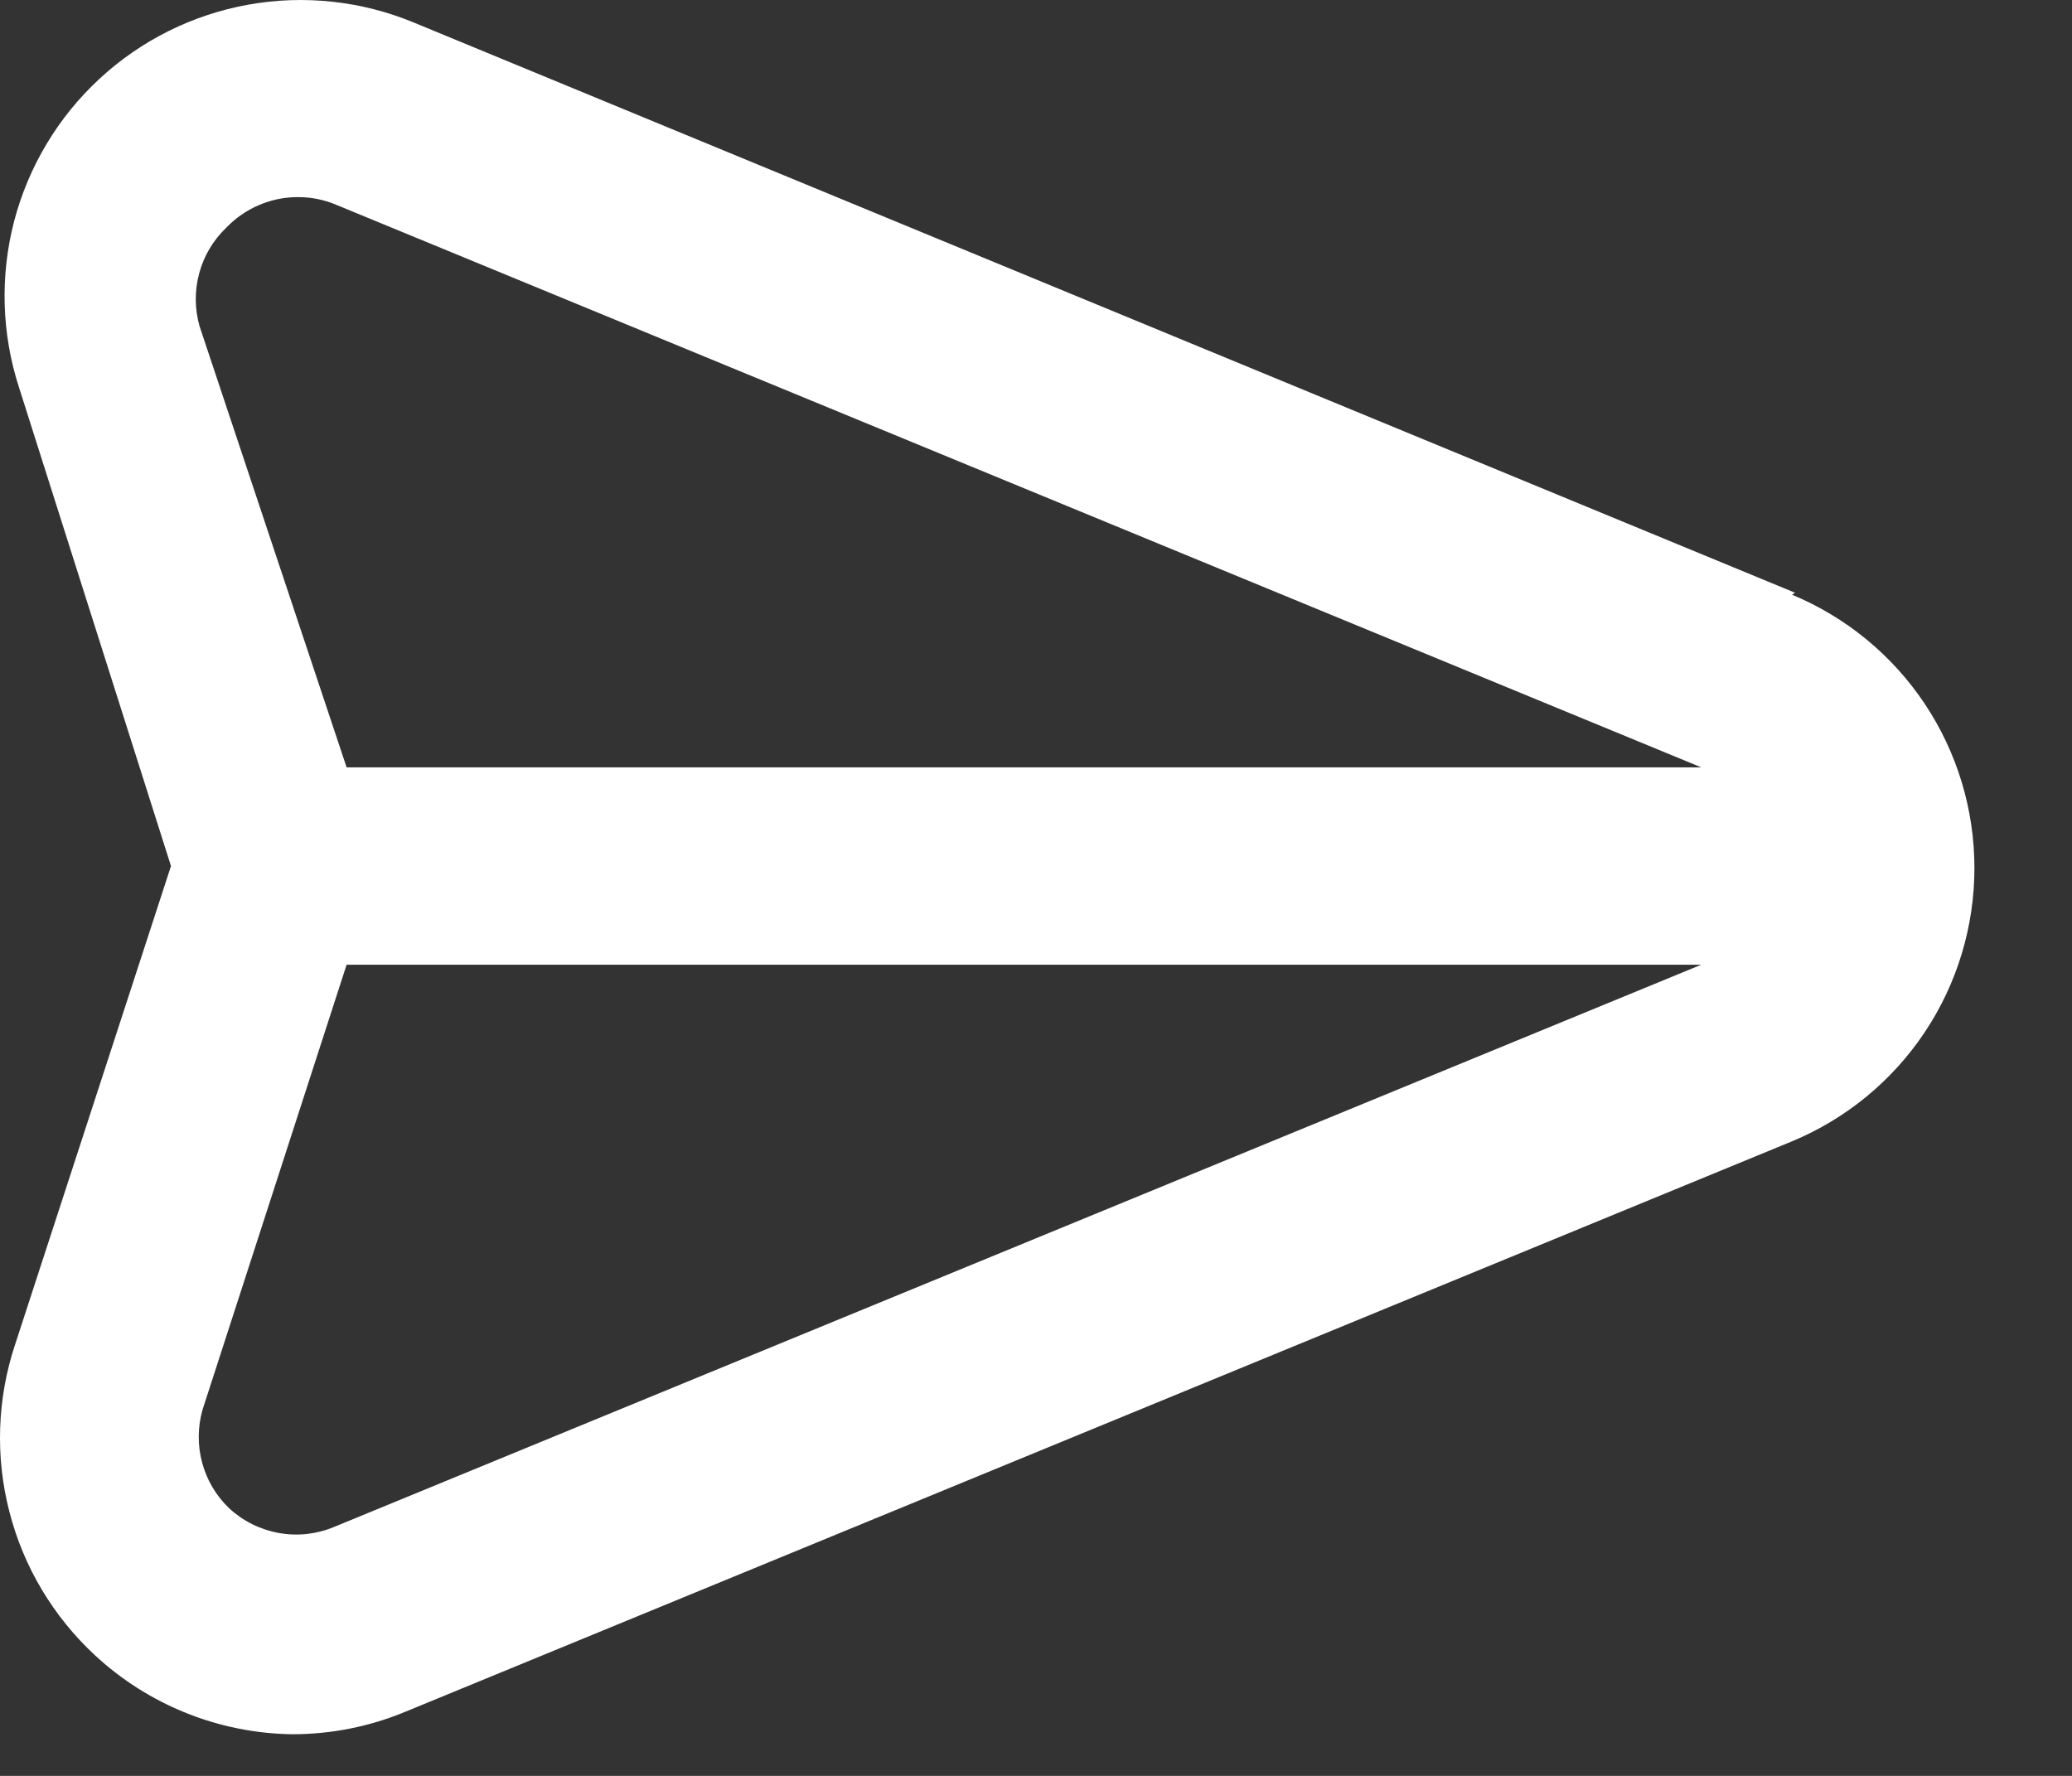 <svg width="21" height="18" viewBox="0 0 21 18" fill="none" xmlns="http://www.w3.org/2000/svg">
<rect x="0" y="0" width="21" height="18" fill="#333333" stroke="none"/>
<path d="M18.193 6.008L4.193 0.228C3.664 0.009 3.082 -0.054 2.518 0.047C1.954 0.148 1.43 0.408 1.009 0.798C0.588 1.187 0.288 1.689 0.143 2.243C-0.001 2.798 0.016 3.383 0.193 3.928L1.733 8.778L0.153 13.628C-0.029 14.175 -0.049 14.764 0.095 15.322C0.238 15.881 0.54 16.386 0.963 16.778C1.508 17.283 2.221 17.568 2.963 17.578C3.358 17.578 3.749 17.5 4.113 17.348L18.163 11.568C18.711 11.34 19.178 10.956 19.507 10.463C19.836 9.97 20.011 9.391 20.011 8.798C20.011 8.205 19.836 7.626 19.507 7.133C19.178 6.64 18.711 6.256 18.163 6.028L18.193 6.008ZM3.383 15.478C3.207 15.551 3.014 15.572 2.826 15.538C2.638 15.504 2.464 15.418 2.323 15.288C2.191 15.162 2.096 15.002 2.049 14.826C2.001 14.649 2.003 14.463 2.053 14.288L3.513 9.778H17.243L3.383 15.478ZM3.513 7.778L2.023 3.308C1.973 3.133 1.971 2.947 2.019 2.77C2.066 2.594 2.161 2.434 2.293 2.308C2.388 2.209 2.501 2.131 2.626 2.078C2.752 2.024 2.887 1.997 3.023 1.998C3.157 1.998 3.29 2.025 3.413 2.078L17.243 7.778H3.513Z" fill="white"/>
</svg>
